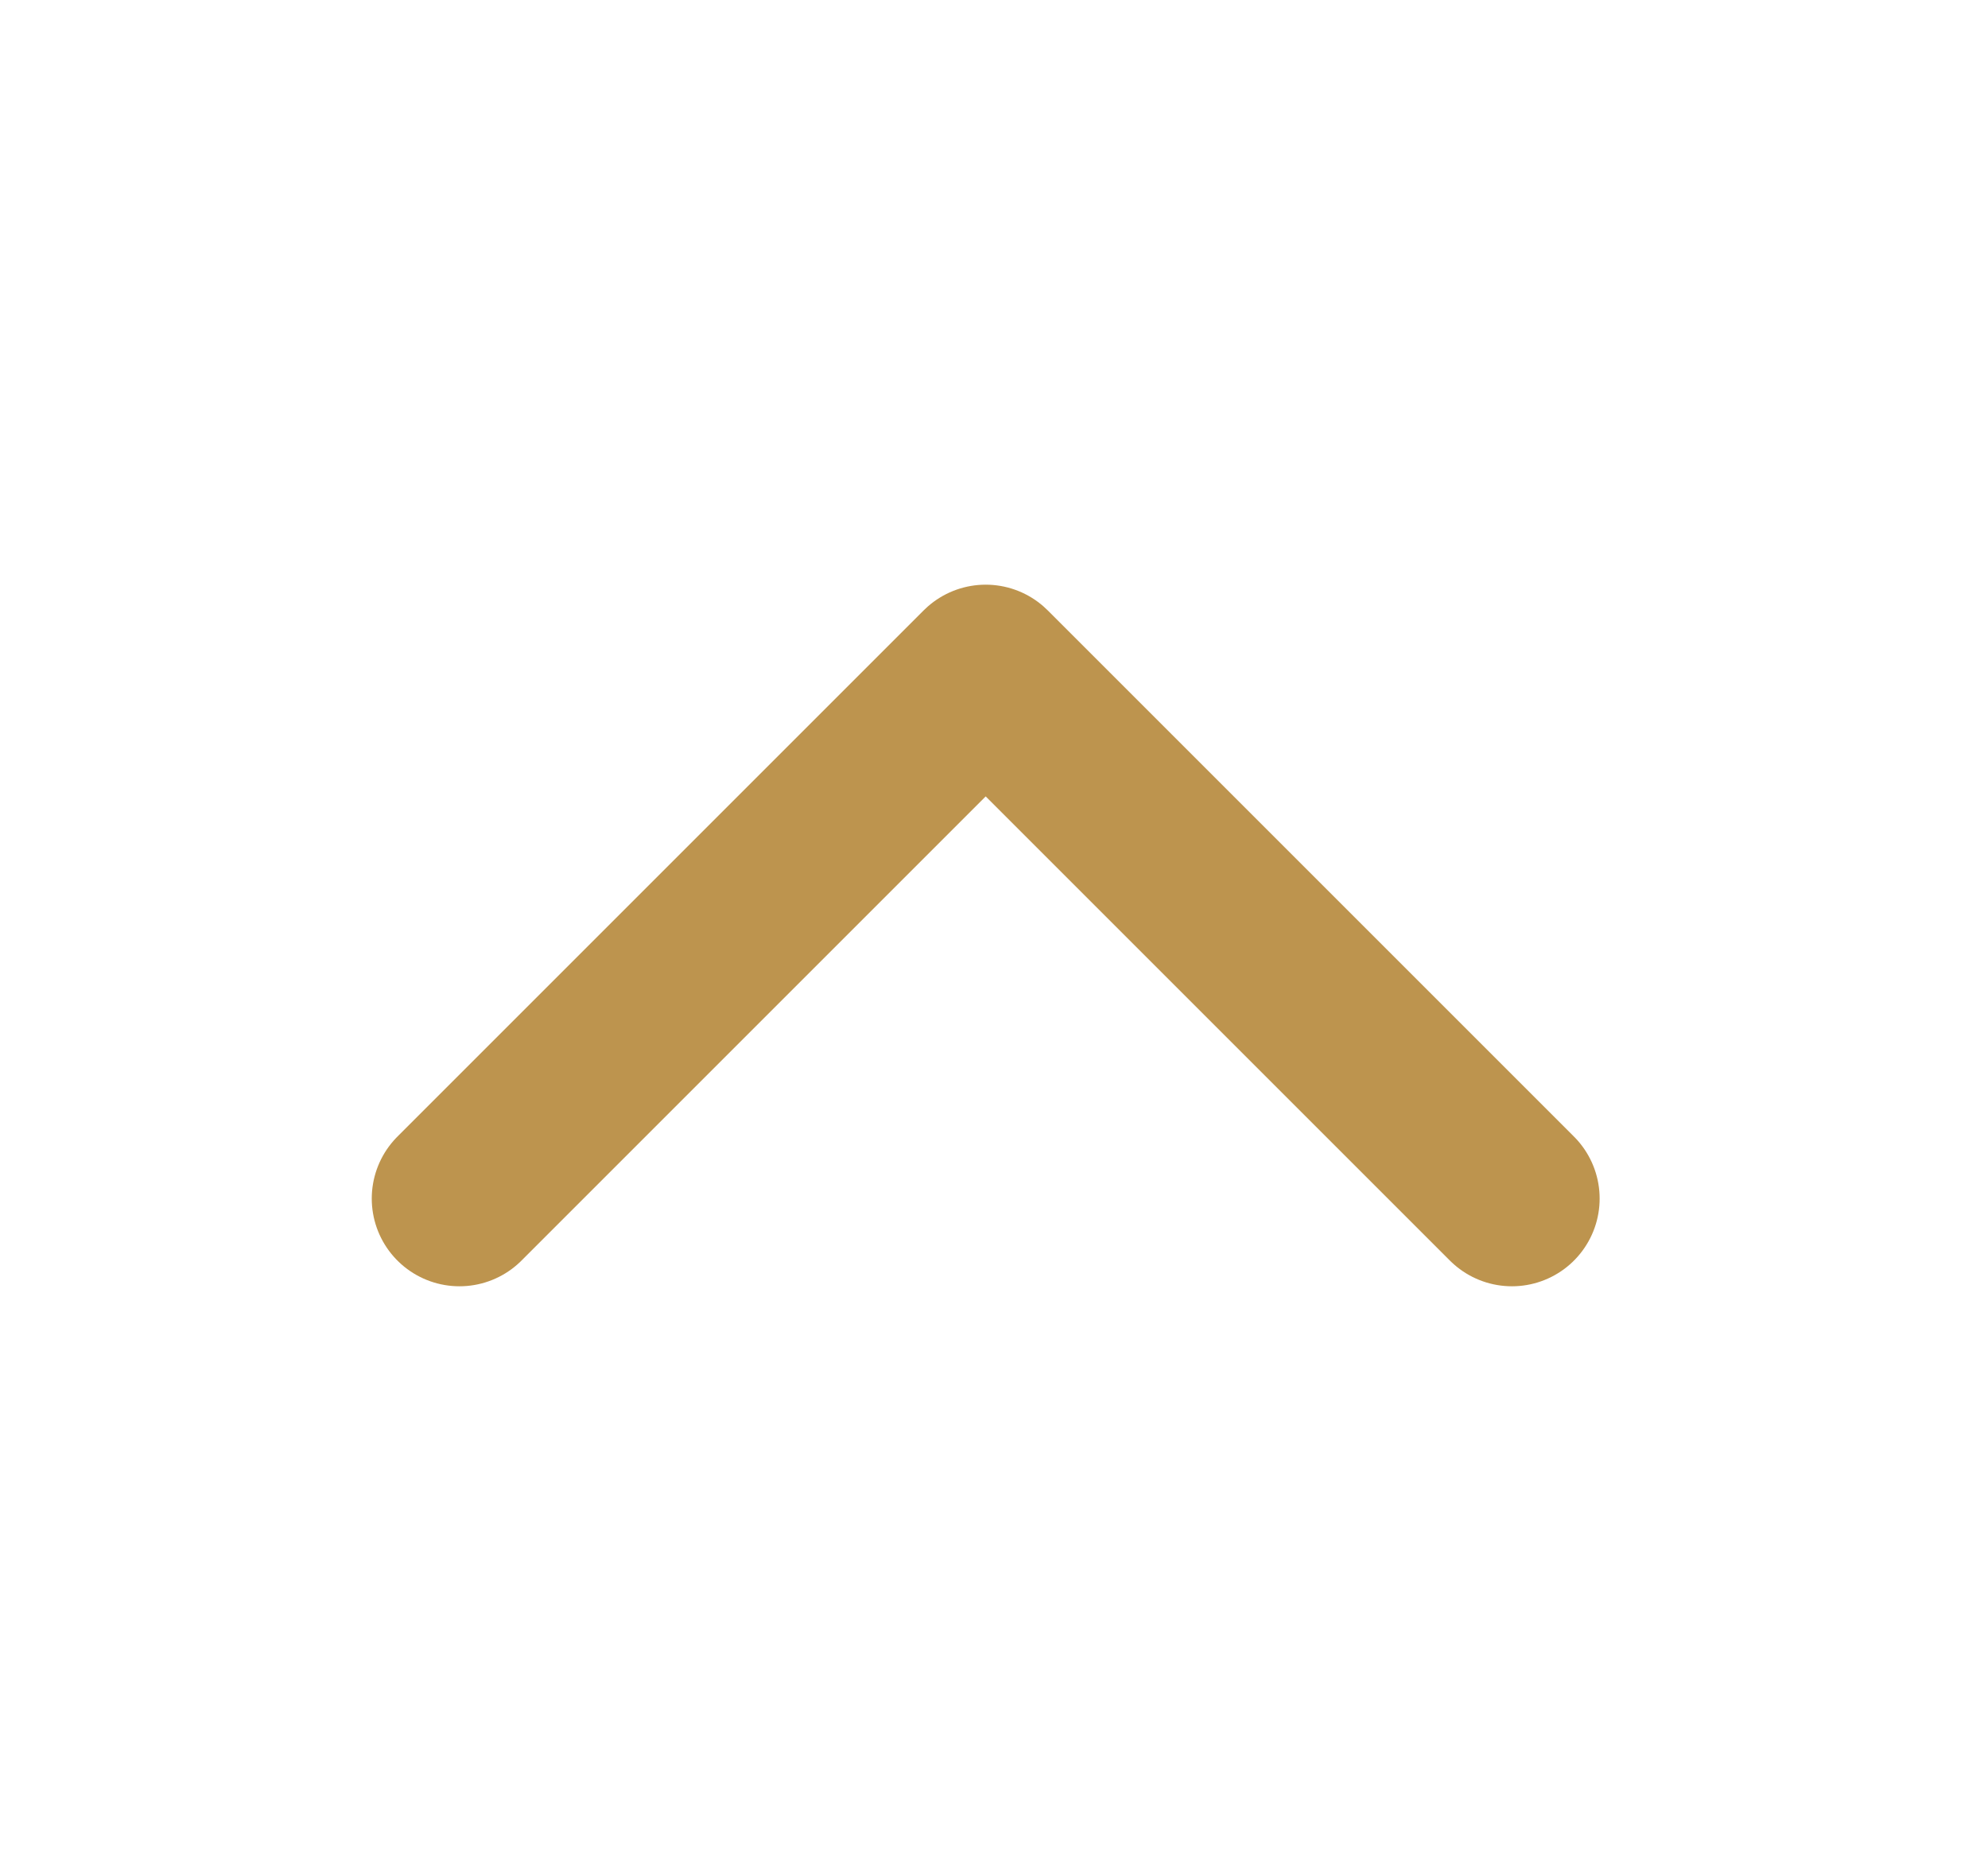 <svg width="17" height="16" viewBox="0 0 17 16" fill="none" xmlns="http://www.w3.org/2000/svg">
<g id="ion:chevron-up">
<path id="Vector" d="M3.929 10.25L8.429 5.75L12.929 10.25" stroke="#BD944E" stroke-width="1.5" stroke-linecap="round" stroke-linejoin="round"/>
</g>
</svg>
